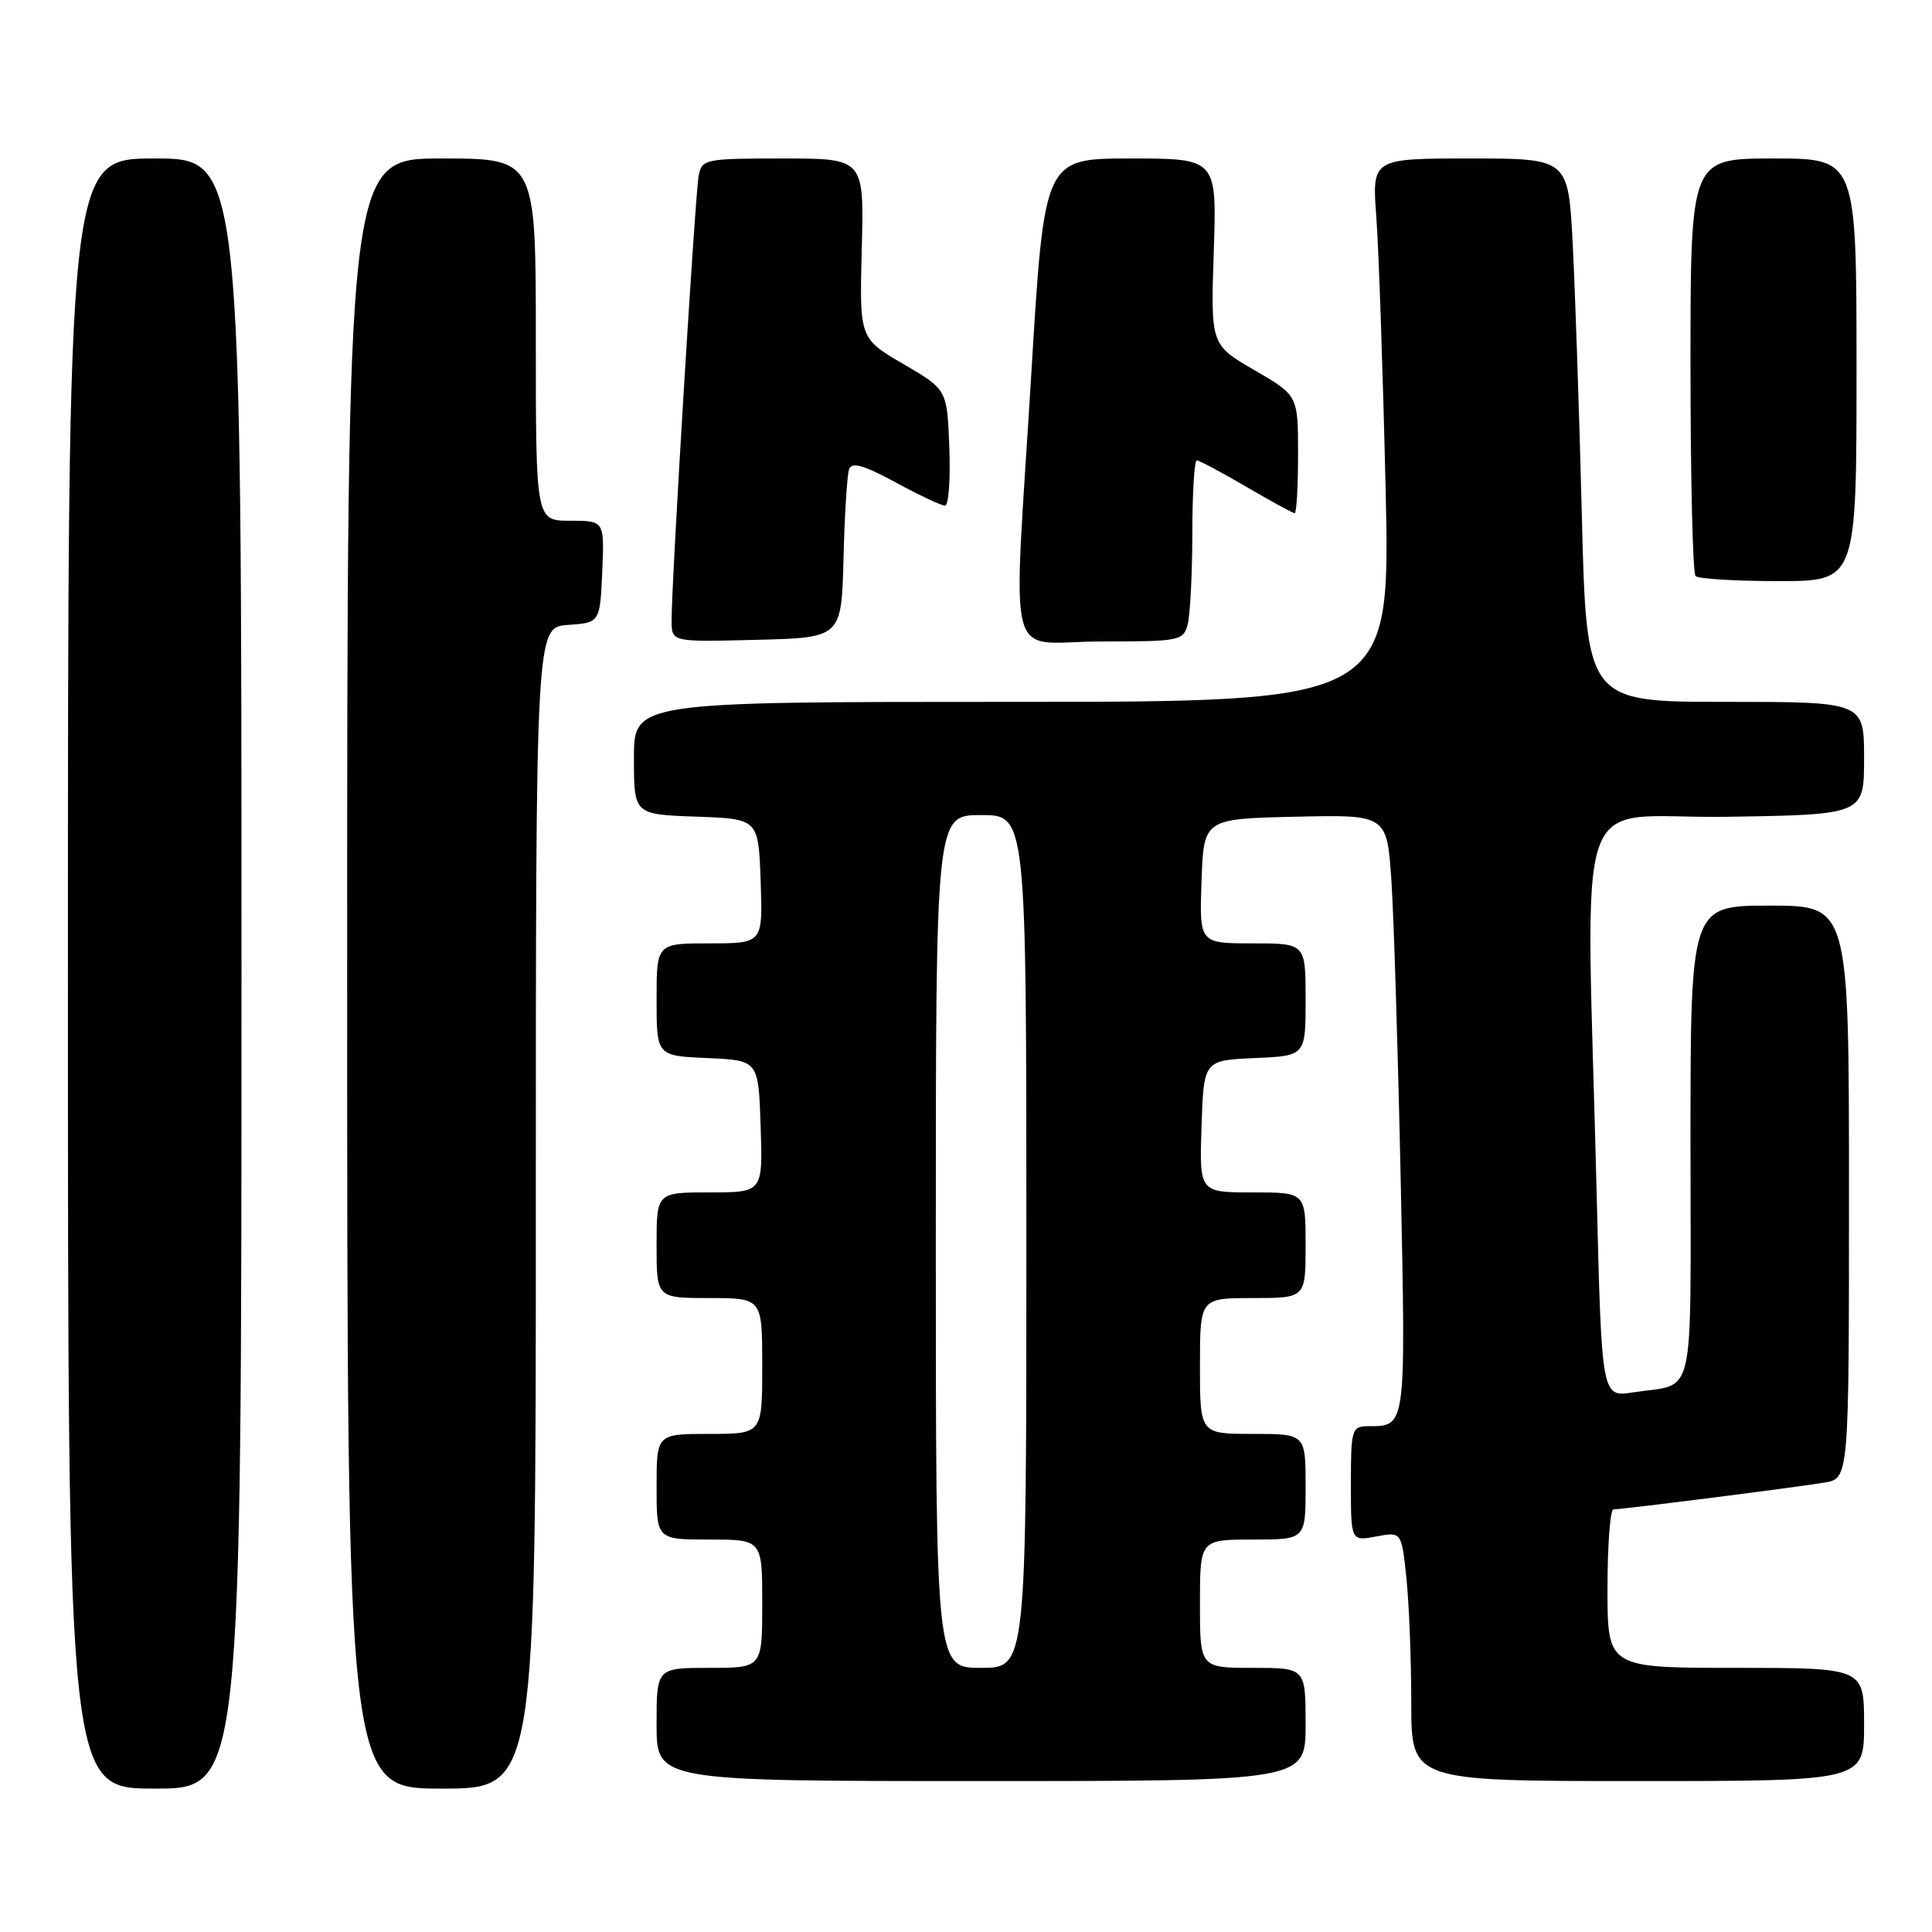 <?xml version="1.0" encoding="UTF-8" standalone="no"?>
<!DOCTYPE svg PUBLIC "-//W3C//DTD SVG 1.1//EN" "http://www.w3.org/Graphics/SVG/1.1/DTD/svg11.dtd" >
<svg xmlns="http://www.w3.org/2000/svg" xmlns:xlink="http://www.w3.org/1999/xlink" version="1.1" viewBox="0 0 256 256">
 <g >
 <path fill="currentColor"
d=" M 32.00 129.00 C 32.00 21.00 32.00 21.00 20.50 21.00 C 9.00 21.00 9.00 21.00 9.00 129.00 C 9.00 237.00 9.00 237.00 20.50 237.00 C 32.00 237.00 32.00 237.00 32.00 129.00 Z  M 71.00 160.06 C 71.00 83.11 71.00 83.11 75.25 82.81 C 79.50 82.50 79.50 82.50 79.80 75.75 C 80.09 69.00 80.09 69.00 75.55 69.00 C 71.00 69.00 71.00 69.00 71.00 45.00 C 71.00 21.00 71.00 21.00 58.50 21.00 C 46.00 21.00 46.00 21.00 46.00 129.00 C 46.00 237.00 46.00 237.00 58.50 237.00 C 71.00 237.00 71.00 237.00 71.00 160.06 Z  M 173.00 228.50 C 173.00 221.00 173.00 221.00 166.00 221.00 C 159.00 221.00 159.00 221.00 159.00 212.50 C 159.00 204.00 159.00 204.00 166.00 204.00 C 173.00 204.00 173.00 204.00 173.00 197.00 C 173.00 190.00 173.00 190.00 166.00 190.00 C 159.00 190.00 159.00 190.00 159.00 181.00 C 159.00 172.00 159.00 172.00 166.00 172.00 C 173.00 172.00 173.00 172.00 173.00 165.00 C 173.00 158.00 173.00 158.00 165.96 158.00 C 158.92 158.00 158.92 158.00 159.21 149.25 C 159.50 140.50 159.50 140.50 166.25 140.20 C 173.00 139.91 173.00 139.91 173.00 132.45 C 173.00 125.00 173.00 125.00 165.96 125.00 C 158.92 125.00 158.92 125.00 159.21 116.75 C 159.50 108.50 159.50 108.50 171.64 108.22 C 183.78 107.94 183.78 107.94 184.37 116.72 C 184.69 121.55 185.24 139.39 185.60 156.37 C 186.28 189.52 186.36 188.95 181.25 188.98 C 179.12 189.00 179.00 189.39 179.00 196.61 C 179.00 204.22 179.00 204.22 182.36 203.59 C 185.71 202.96 185.71 202.96 186.36 209.13 C 186.71 212.52 187.00 219.95 187.00 225.65 C 187.00 236.00 187.00 236.00 217.00 236.00 C 247.00 236.00 247.00 236.00 247.00 228.50 C 247.00 221.00 247.00 221.00 230.00 221.00 C 213.00 221.00 213.00 221.00 213.00 210.50 C 213.00 204.72 213.36 200.00 213.79 200.00 C 214.98 200.00 238.00 197.08 241.75 196.45 C 245.00 195.91 245.00 195.91 245.00 157.95 C 245.00 120.00 245.00 120.00 234.50 120.00 C 224.00 120.00 224.00 120.00 224.00 151.43 C 224.00 186.61 224.79 183.19 216.37 184.50 C 212.23 185.14 212.23 185.14 211.57 158.32 C 210.19 102.07 207.98 108.54 228.75 108.23 C 247.00 107.95 247.00 107.95 247.00 100.48 C 247.00 93.00 247.00 93.00 228.61 93.00 C 210.22 93.00 210.22 93.00 209.60 68.25 C 209.26 54.64 208.71 38.44 208.39 32.25 C 207.80 21.00 207.80 21.00 194.80 21.00 C 181.79 21.00 181.79 21.00 182.37 28.75 C 182.69 33.01 183.24 49.21 183.60 64.75 C 184.24 93.00 184.24 93.00 134.12 93.00 C 84.00 93.00 84.00 93.00 84.00 100.46 C 84.00 107.92 84.00 107.92 92.25 108.21 C 100.50 108.50 100.50 108.50 100.79 116.75 C 101.08 125.00 101.08 125.00 94.04 125.00 C 87.00 125.00 87.00 125.00 87.00 132.45 C 87.00 139.91 87.00 139.91 93.75 140.20 C 100.50 140.50 100.50 140.50 100.79 149.25 C 101.08 158.00 101.08 158.00 94.04 158.00 C 87.00 158.00 87.00 158.00 87.00 165.00 C 87.00 172.00 87.00 172.00 94.00 172.00 C 101.00 172.00 101.00 172.00 101.00 181.00 C 101.00 190.00 101.00 190.00 94.00 190.00 C 87.00 190.00 87.00 190.00 87.00 197.00 C 87.00 204.00 87.00 204.00 94.00 204.00 C 101.00 204.00 101.00 204.00 101.00 212.50 C 101.00 221.00 101.00 221.00 94.00 221.00 C 87.00 221.00 87.00 221.00 87.00 228.50 C 87.00 236.00 87.00 236.00 130.00 236.00 C 173.00 236.00 173.00 236.00 173.00 228.50 Z  M 111.77 74.00 C 111.91 68.22 112.25 62.90 112.51 62.17 C 112.87 61.18 114.42 61.62 118.68 63.92 C 121.80 65.62 124.74 67.00 125.22 67.00 C 125.70 67.00 125.95 63.54 125.79 59.31 C 125.50 51.62 125.50 51.62 119.69 48.23 C 113.88 44.84 113.88 44.84 114.19 32.92 C 114.50 21.00 114.50 21.00 103.77 21.00 C 93.44 21.00 93.02 21.08 92.58 23.25 C 92.12 25.57 88.96 77.34 88.99 82.28 C 89.00 85.07 89.00 85.07 100.25 84.78 C 111.50 84.50 111.50 84.50 111.77 74.00 Z  M 157.37 82.75 C 157.70 81.51 157.98 76.11 157.99 70.75 C 157.99 65.39 158.26 61.00 158.58 61.00 C 158.90 61.00 161.85 62.58 165.14 64.50 C 168.42 66.42 171.31 68.00 171.55 68.00 C 171.80 68.00 172.00 64.49 172.00 60.20 C 172.00 52.40 172.00 52.40 166.21 49.04 C 160.42 45.68 160.42 45.68 160.83 33.34 C 161.24 21.00 161.24 21.00 149.81 21.00 C 138.38 21.00 138.38 21.00 136.67 49.25 C 134.22 89.68 133.01 85.00 145.88 85.00 C 156.32 85.00 156.79 84.91 157.37 82.75 Z  M 246.00 49.00 C 246.00 21.00 246.00 21.00 235.00 21.00 C 224.00 21.00 224.00 21.00 224.00 48.33 C 224.00 63.37 224.30 75.97 224.67 76.33 C 225.03 76.70 229.98 77.00 235.67 77.00 C 246.00 77.00 246.00 77.00 246.00 49.00 Z  M 124.00 164.50 C 124.00 108.00 124.00 108.00 130.00 108.00 C 136.00 108.00 136.00 108.00 136.00 164.50 C 136.00 221.00 136.00 221.00 130.00 221.00 C 124.00 221.00 124.00 221.00 124.00 164.50 Z "/>
</g>
</svg>
